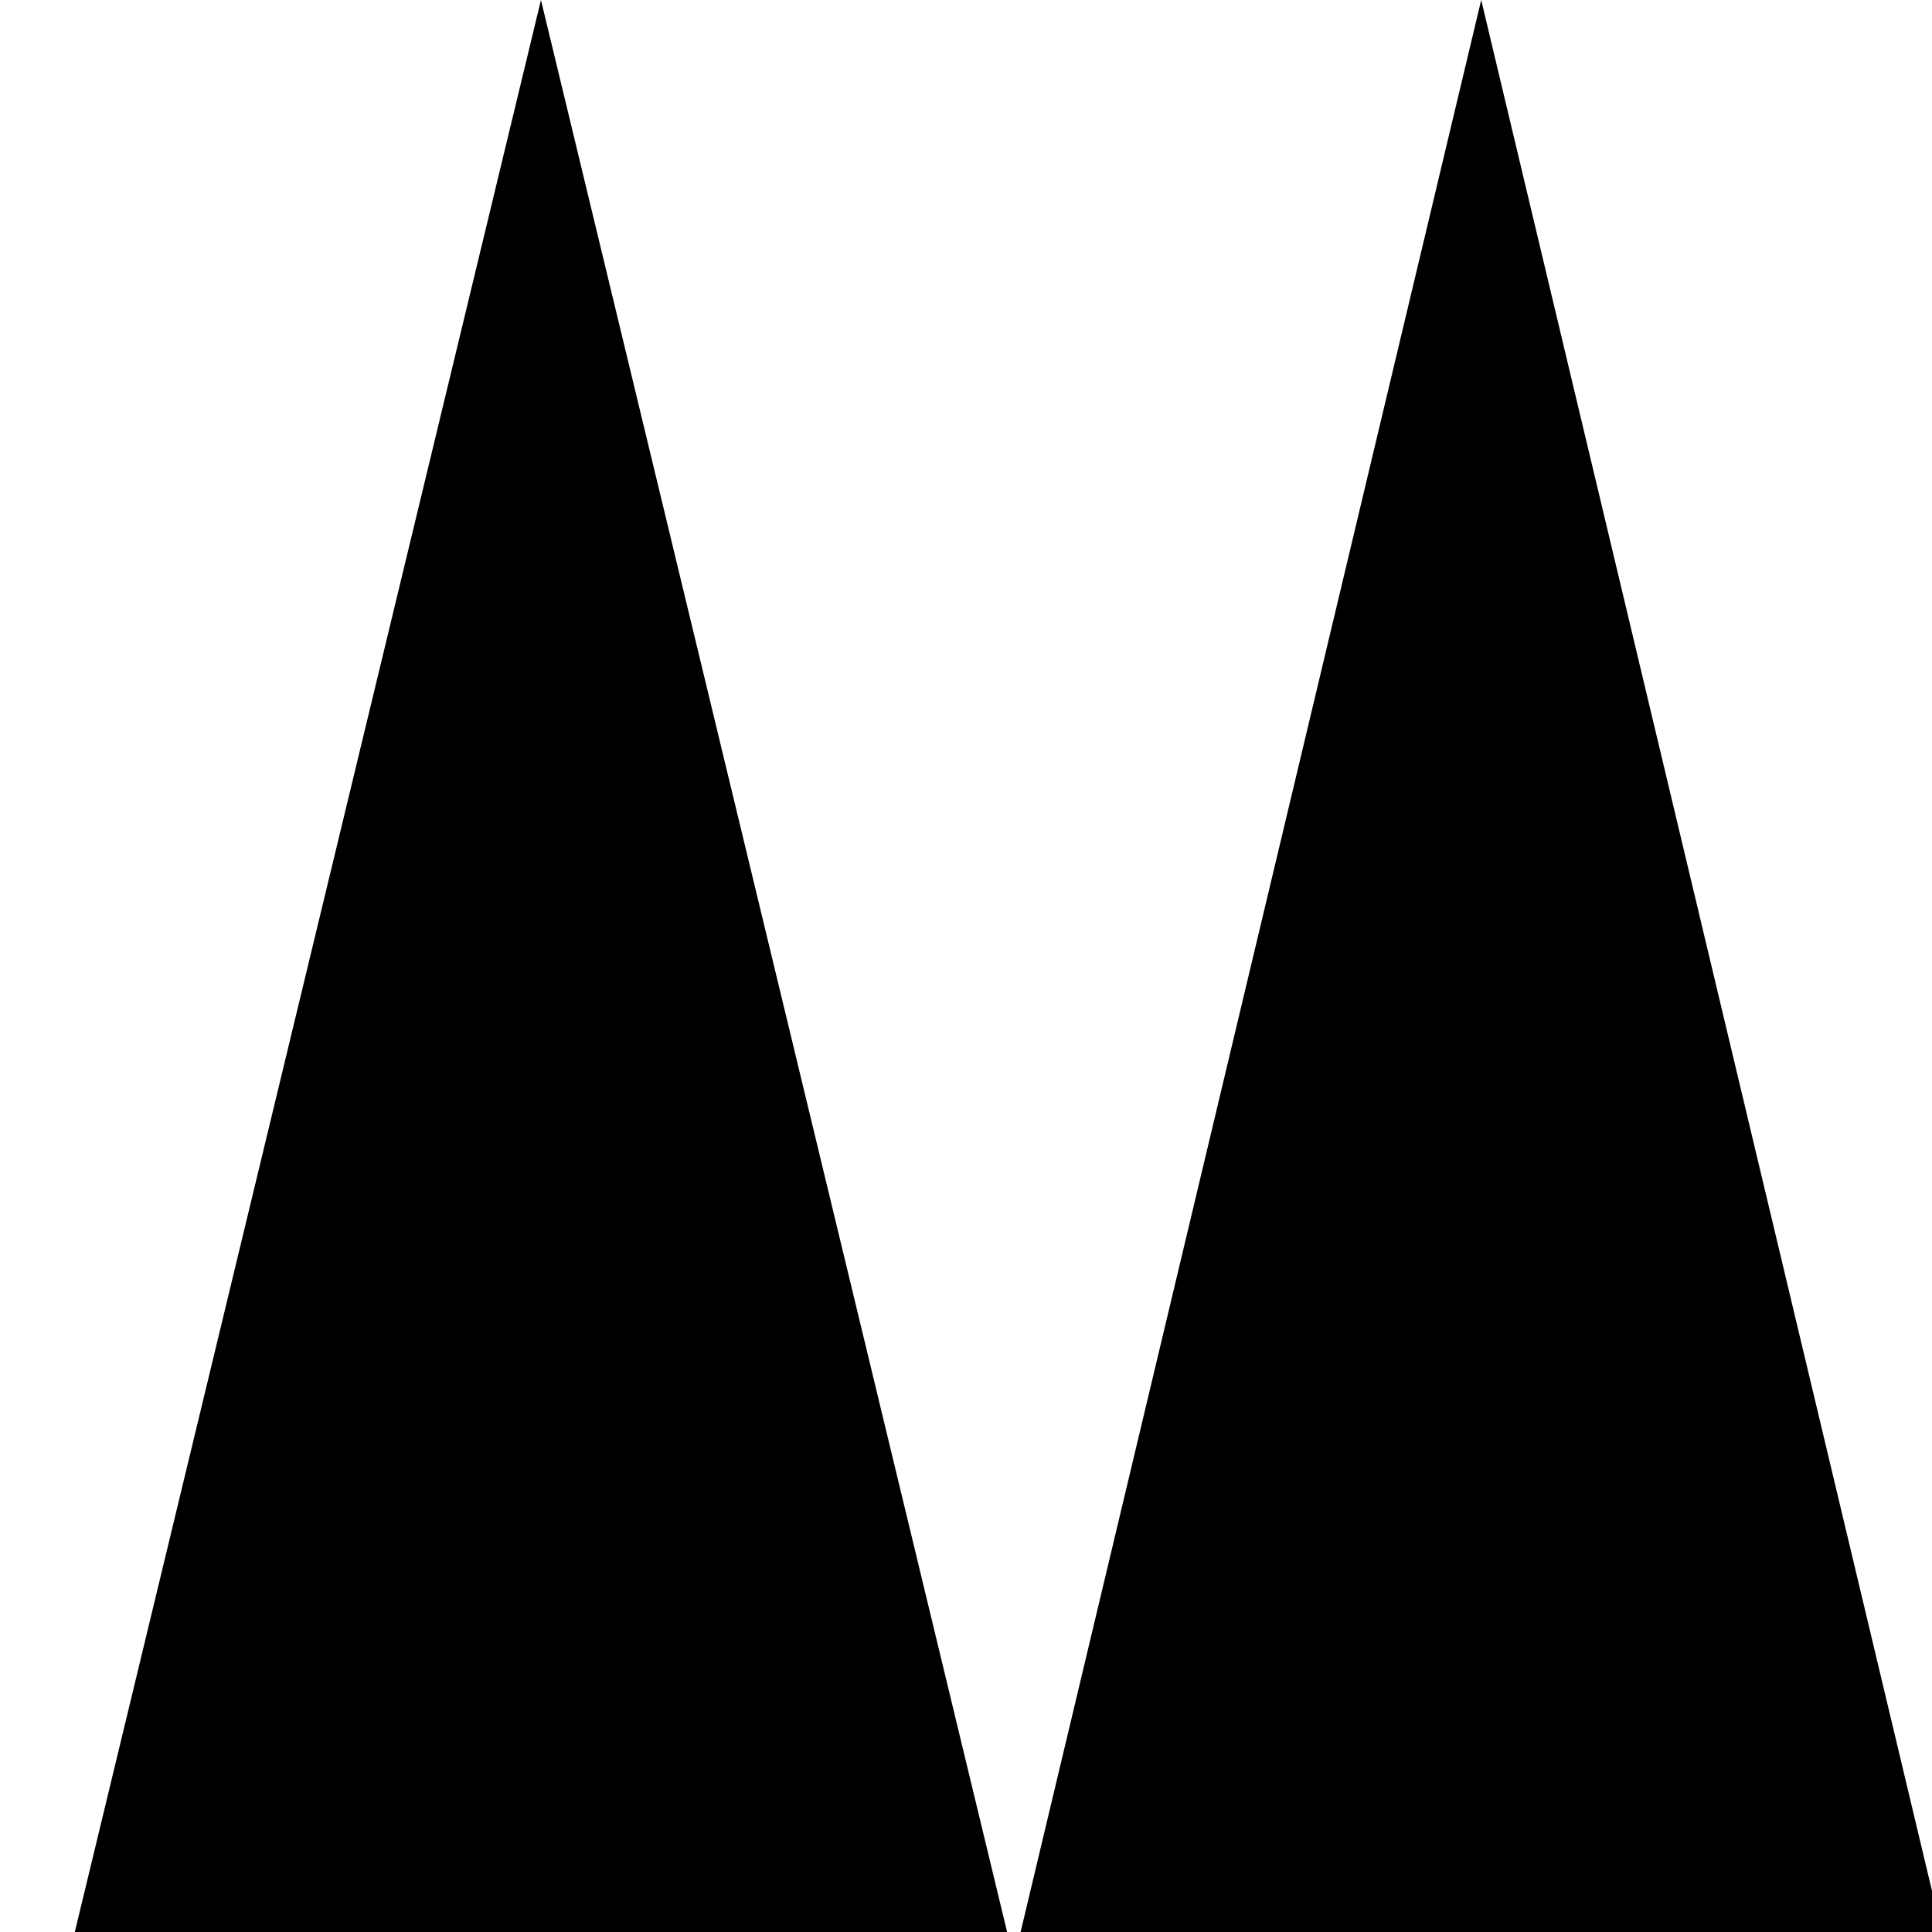 <svg width="300" height="300" viewBox="0 0 300 300" fill="none" xmlns="http://www.w3.org/2000/svg">
<g clip-path="url(#clip0_1_4)">
<path d="M84 0L156.746 301.5H11.254L84 0Z" fill="black"/>
<path d="M230 0L301.88 301.5H158.12L230 0Z" fill="black"/>
</g>
<defs>
<clipPath id="clip0_1_4">
<rect width="300" height="300" fill="white"/>
</clipPath>
</defs>
</svg>
